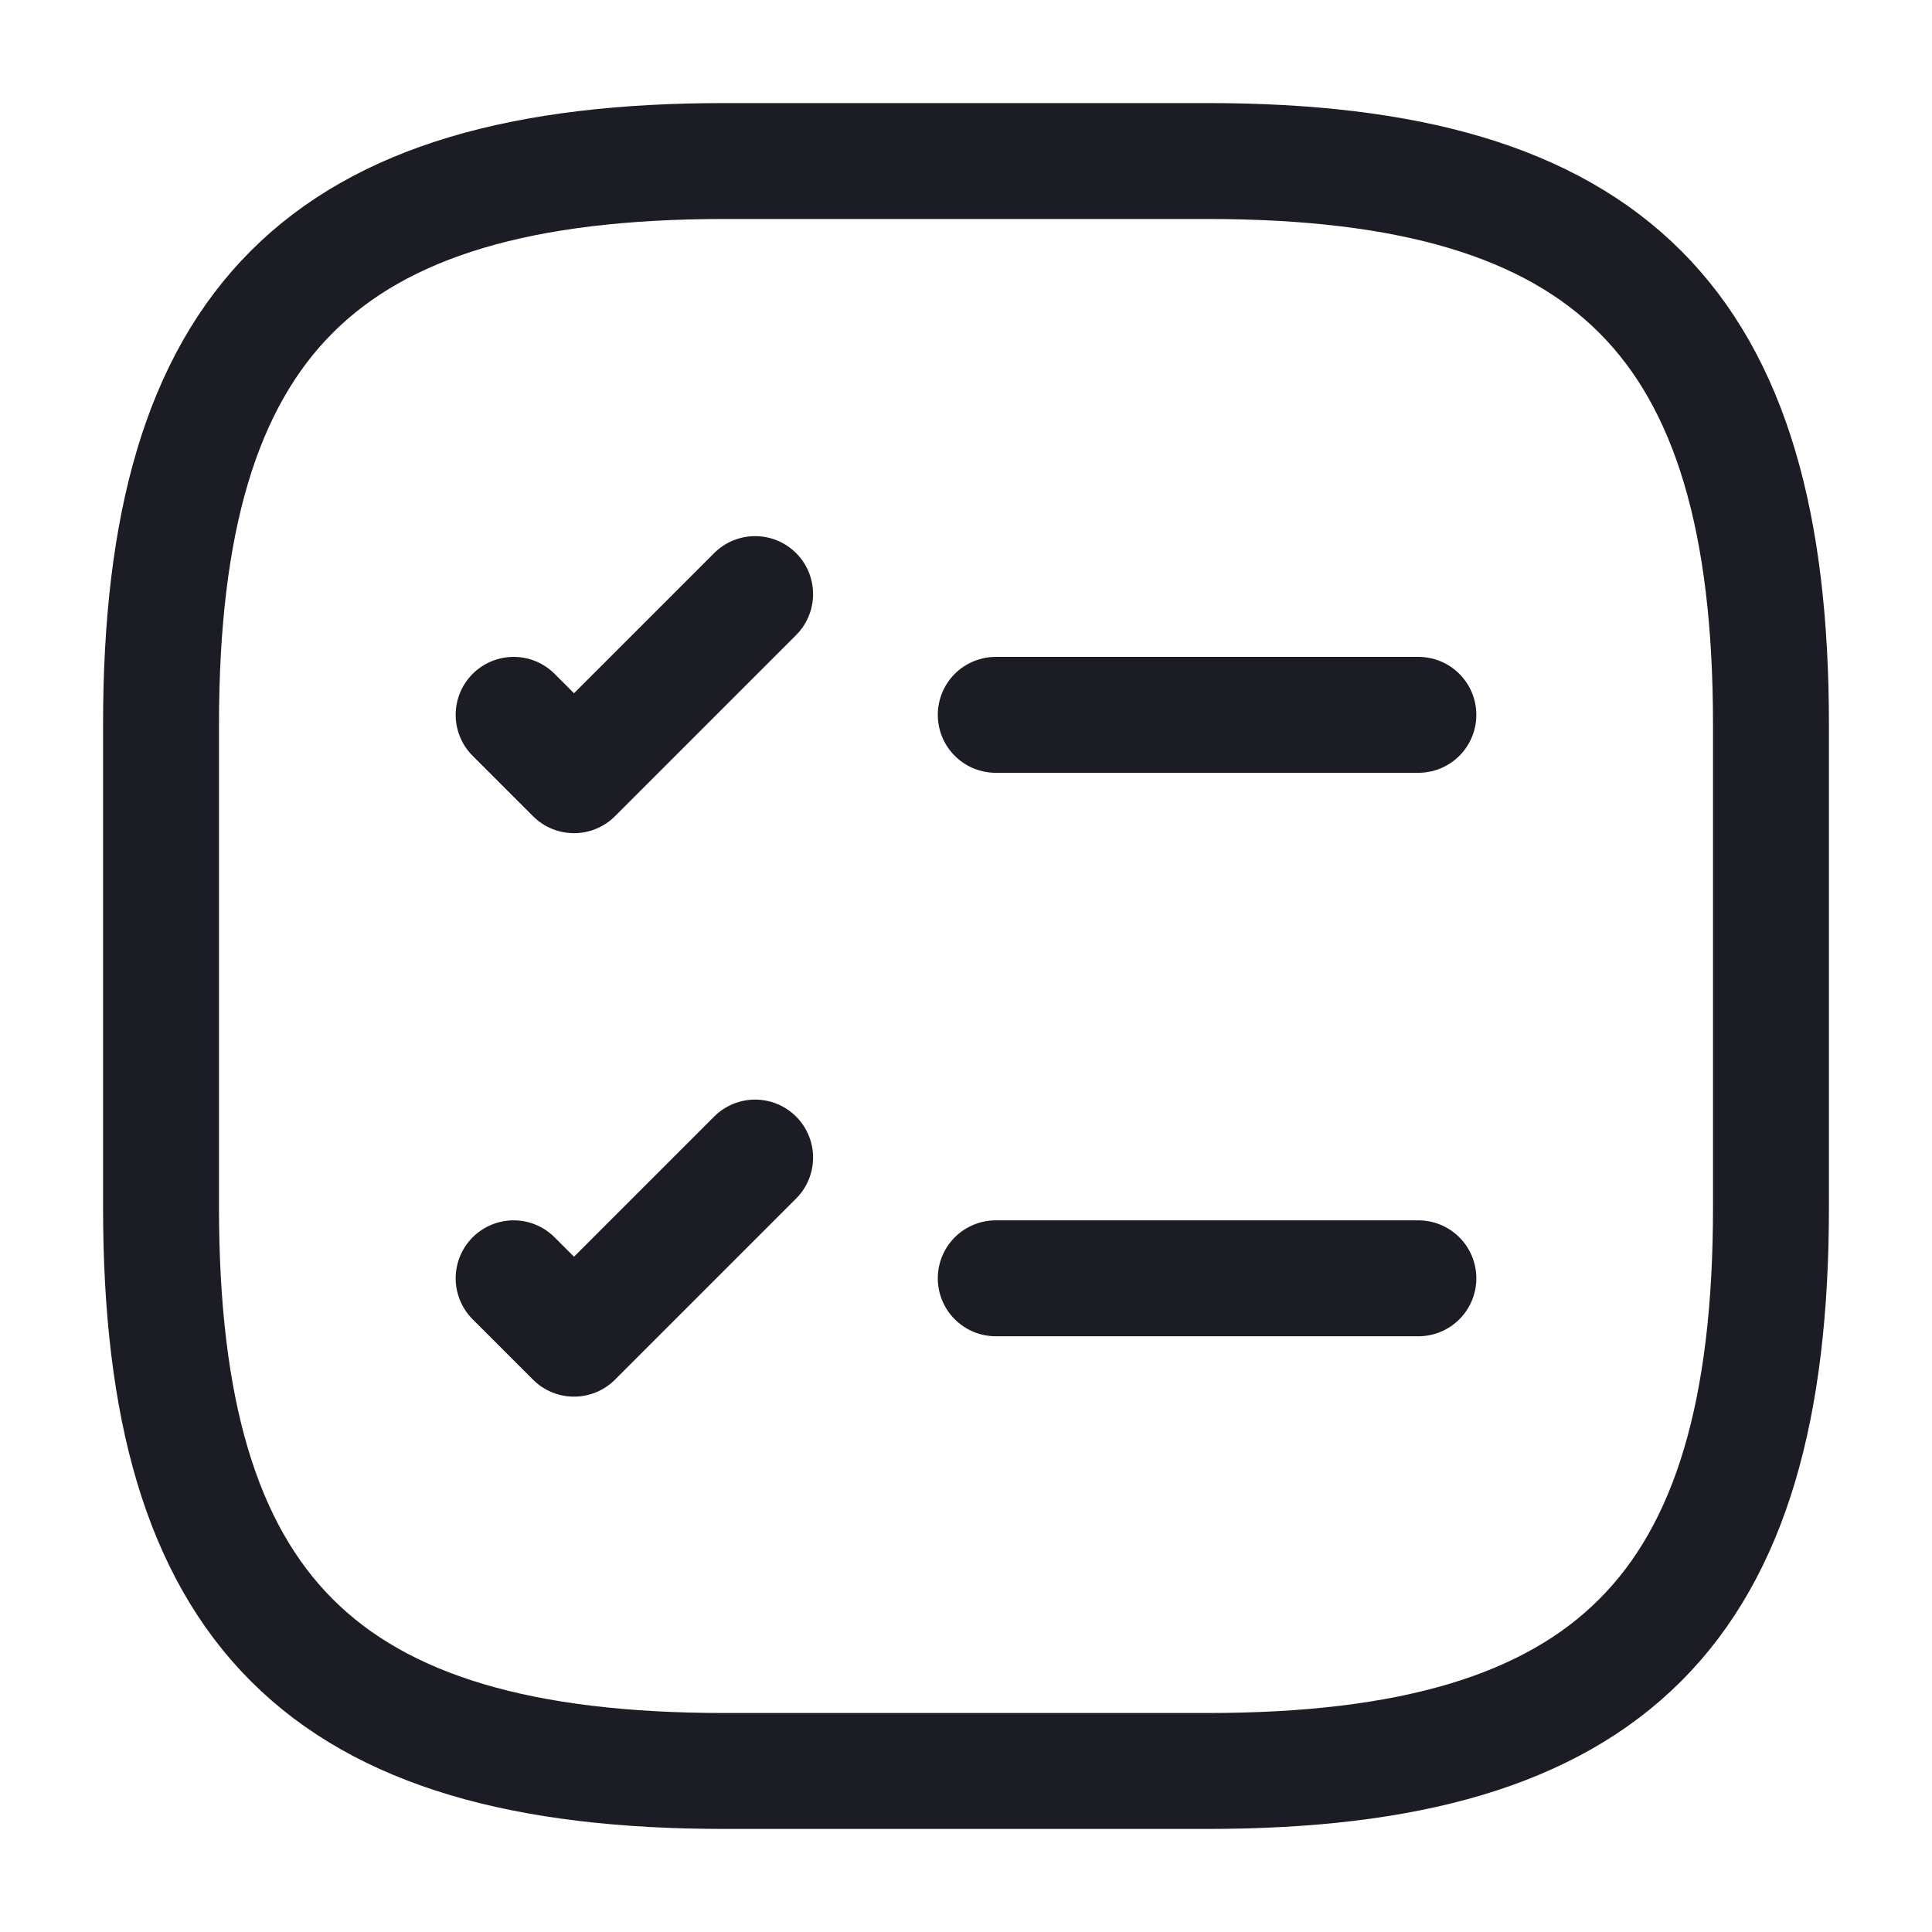 <svg width="20" height="20" viewBox="0 0 20 20" fill="none" xmlns="http://www.w3.org/2000/svg">
<path d="M10.308 7.4H14.683" stroke="#1C1D24" stroke-width="1.2" stroke-linecap="round" stroke-linejoin="round"/>
<path d="M5.317 7.4L5.942 8.025L7.817 6.15" stroke="#1C1D24" stroke-width="1.2" stroke-linecap="round" stroke-linejoin="round"/>
<path d="M10.308 13.233H14.683" stroke="#1C1D24" stroke-width="1.2" stroke-linecap="round" stroke-linejoin="round"/>
<path d="M5.317 13.233L5.942 13.858L7.817 11.983" stroke="#1C1D24" stroke-width="1.2" stroke-linecap="round" stroke-linejoin="round"/>
<path d="M7.5 18.333H12.5C16.667 18.333 18.333 16.667 18.333 12.5V7.5C18.333 3.333 16.667 1.667 12.5 1.667H7.5C3.333 1.667 1.667 3.333 1.667 7.5V12.5C1.667 16.667 3.333 18.333 7.5 18.333Z" stroke="#1C1D24" stroke-width="1.2" stroke-linecap="round" stroke-linejoin="round"/>
</svg>
